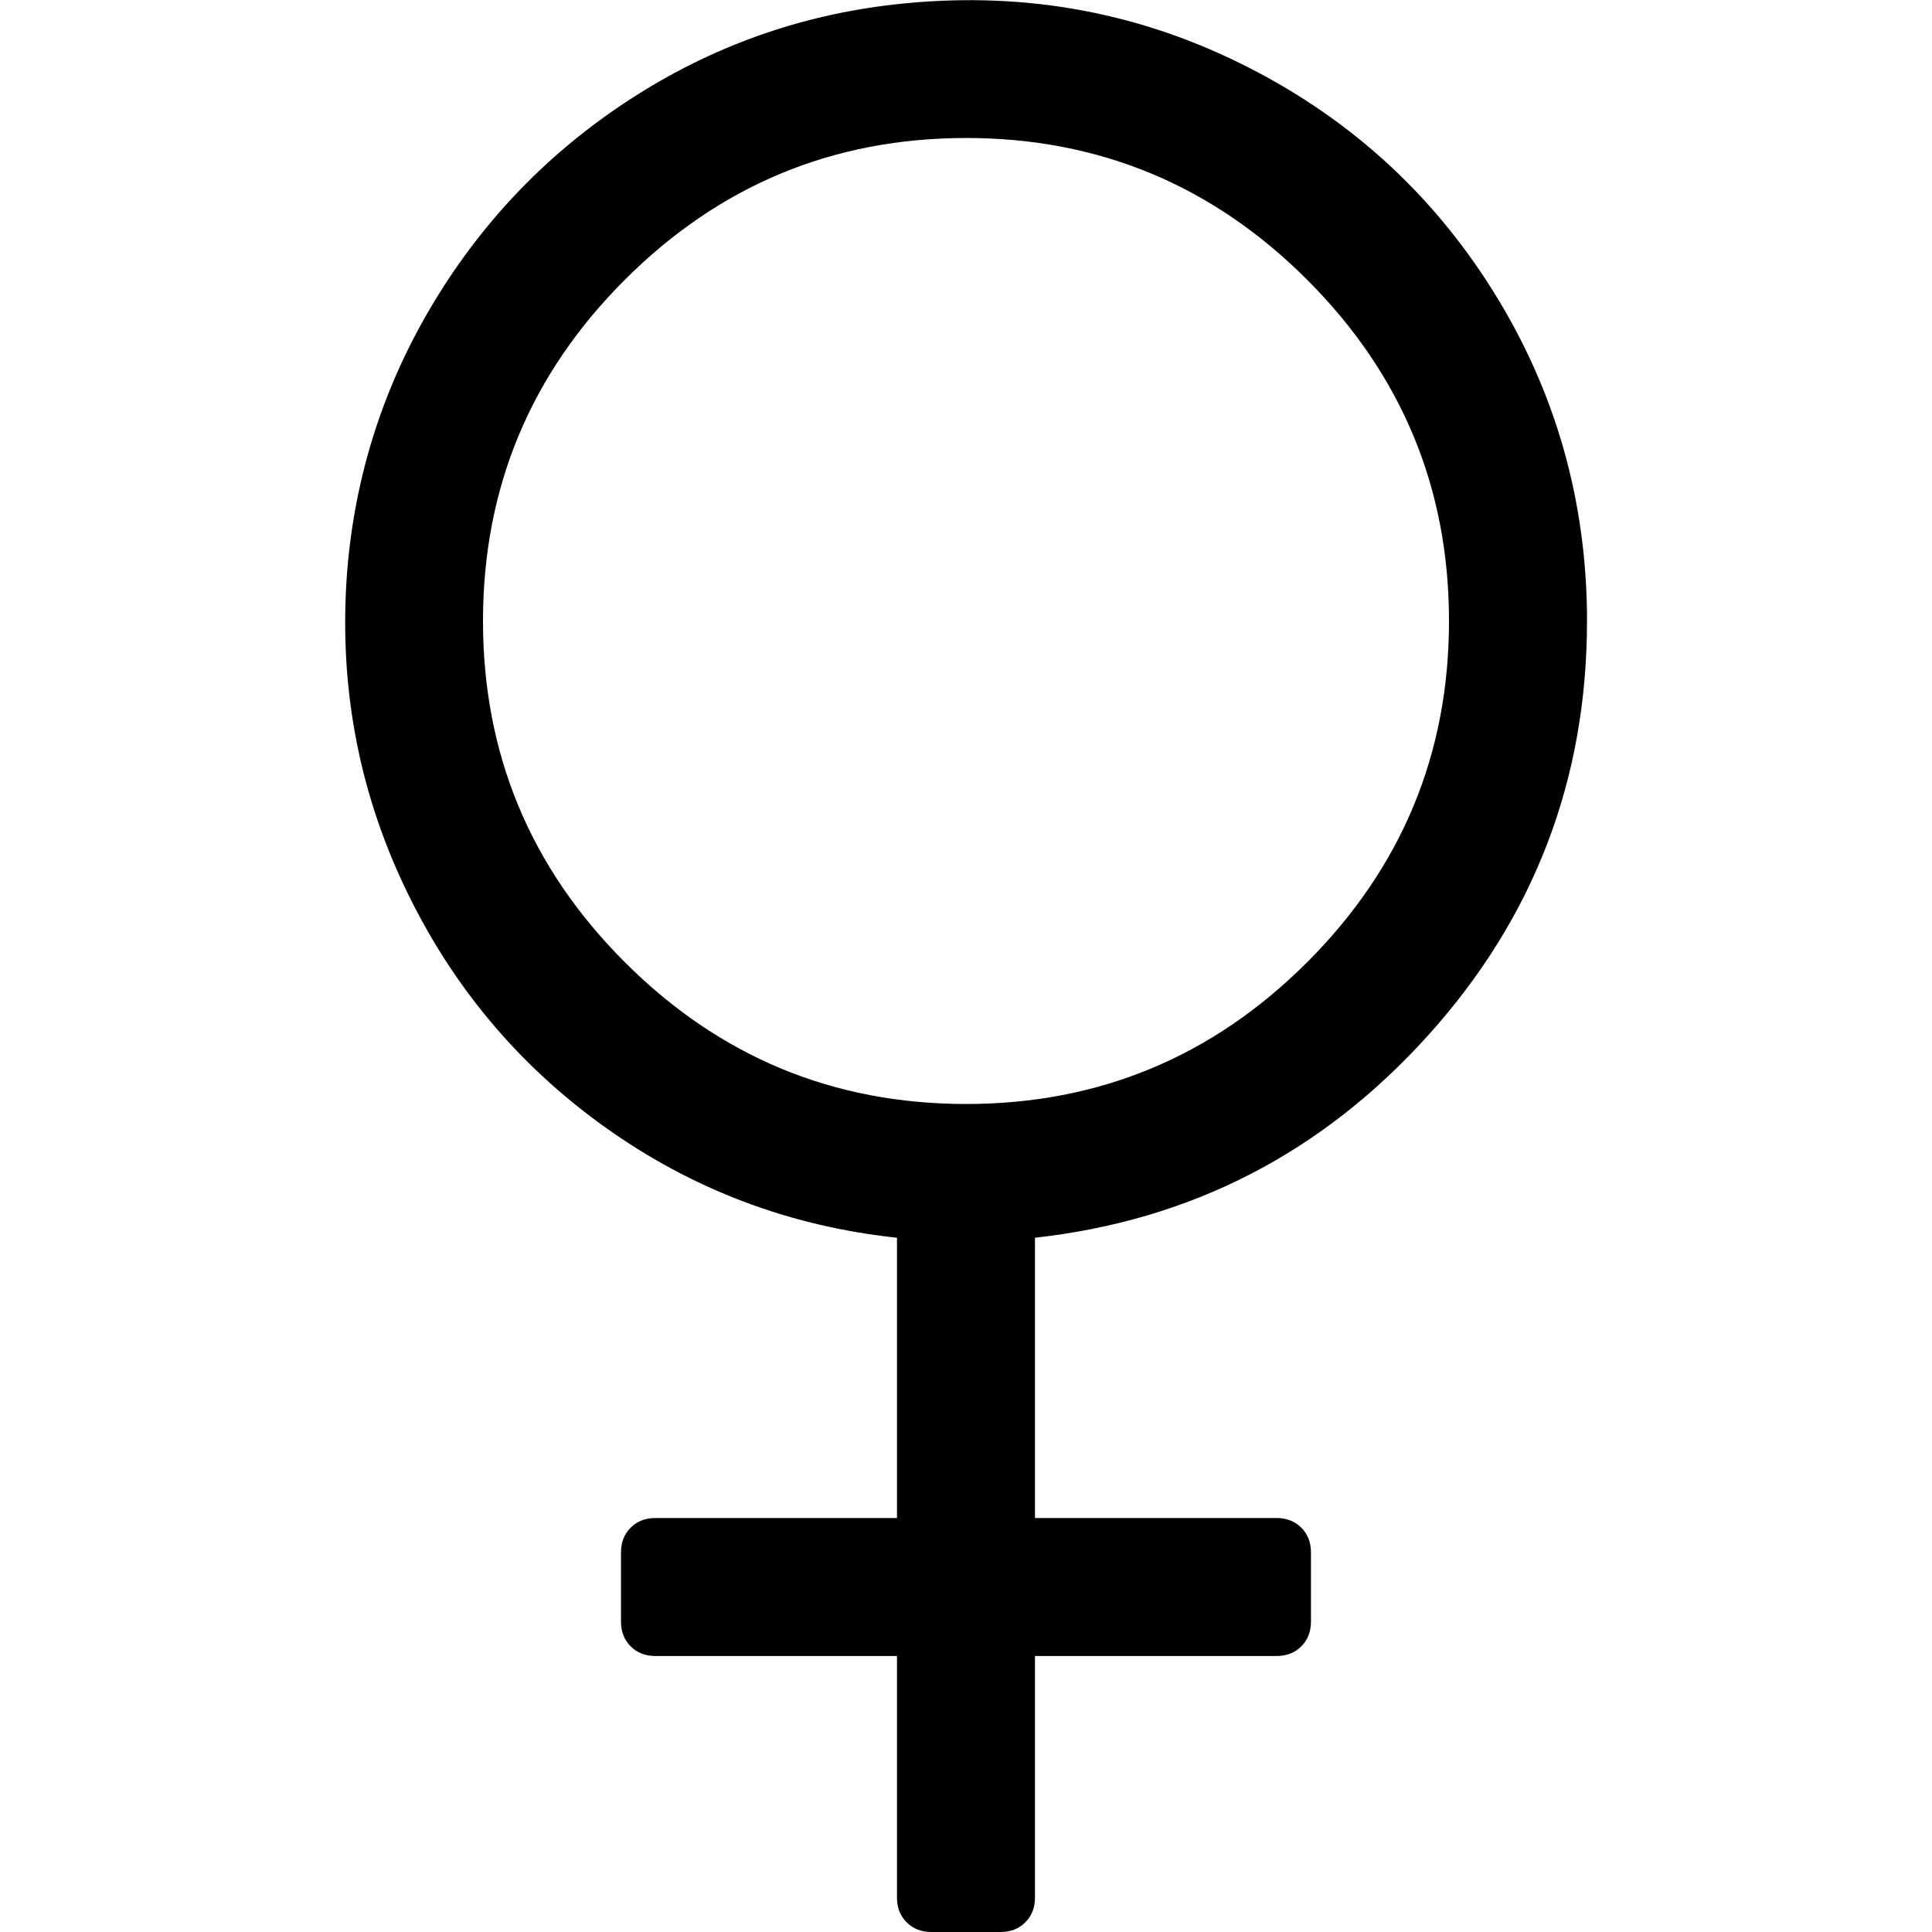 <?xml version="1.0"?><svg xmlns="http://www.w3.org/2000/svg" width="40" height="40" viewBox="0 0 40 40"><path d="m32.857 12.857q0 4.933-3.293 8.583t-8.136 4.186v5.803h5q0.314 0 0.514 0.2t0.2 0.514v1.429q0 0.314-0.2 0.514t-0.514 0.2h-5v5q0 0.314-0.2 0.514t-0.514 0.2h-1.429q-0.314 0-0.514-0.2t-0.2-0.514v-5h-5q-0.314 0-0.514-0.2t-0.2-0.514v-1.429q0-0.314 0.2-0.514t0.514-0.2h5v-5.803q-3.349-0.357-6.06-2.3t-4.151-5-1.171-6.514q0.246-2.994 1.797-5.561t4.063-4.197 5.48-1.963q3.794-0.424 7.12 1.206t5.266 4.733 1.943 6.829z m-22.857 0q0 4.129 2.936 7.064t7.064 2.936 7.064-2.936 2.936-7.064-2.936-7.064-7.064-2.936-7.064 2.936-2.936 7.064z"></path></svg>
